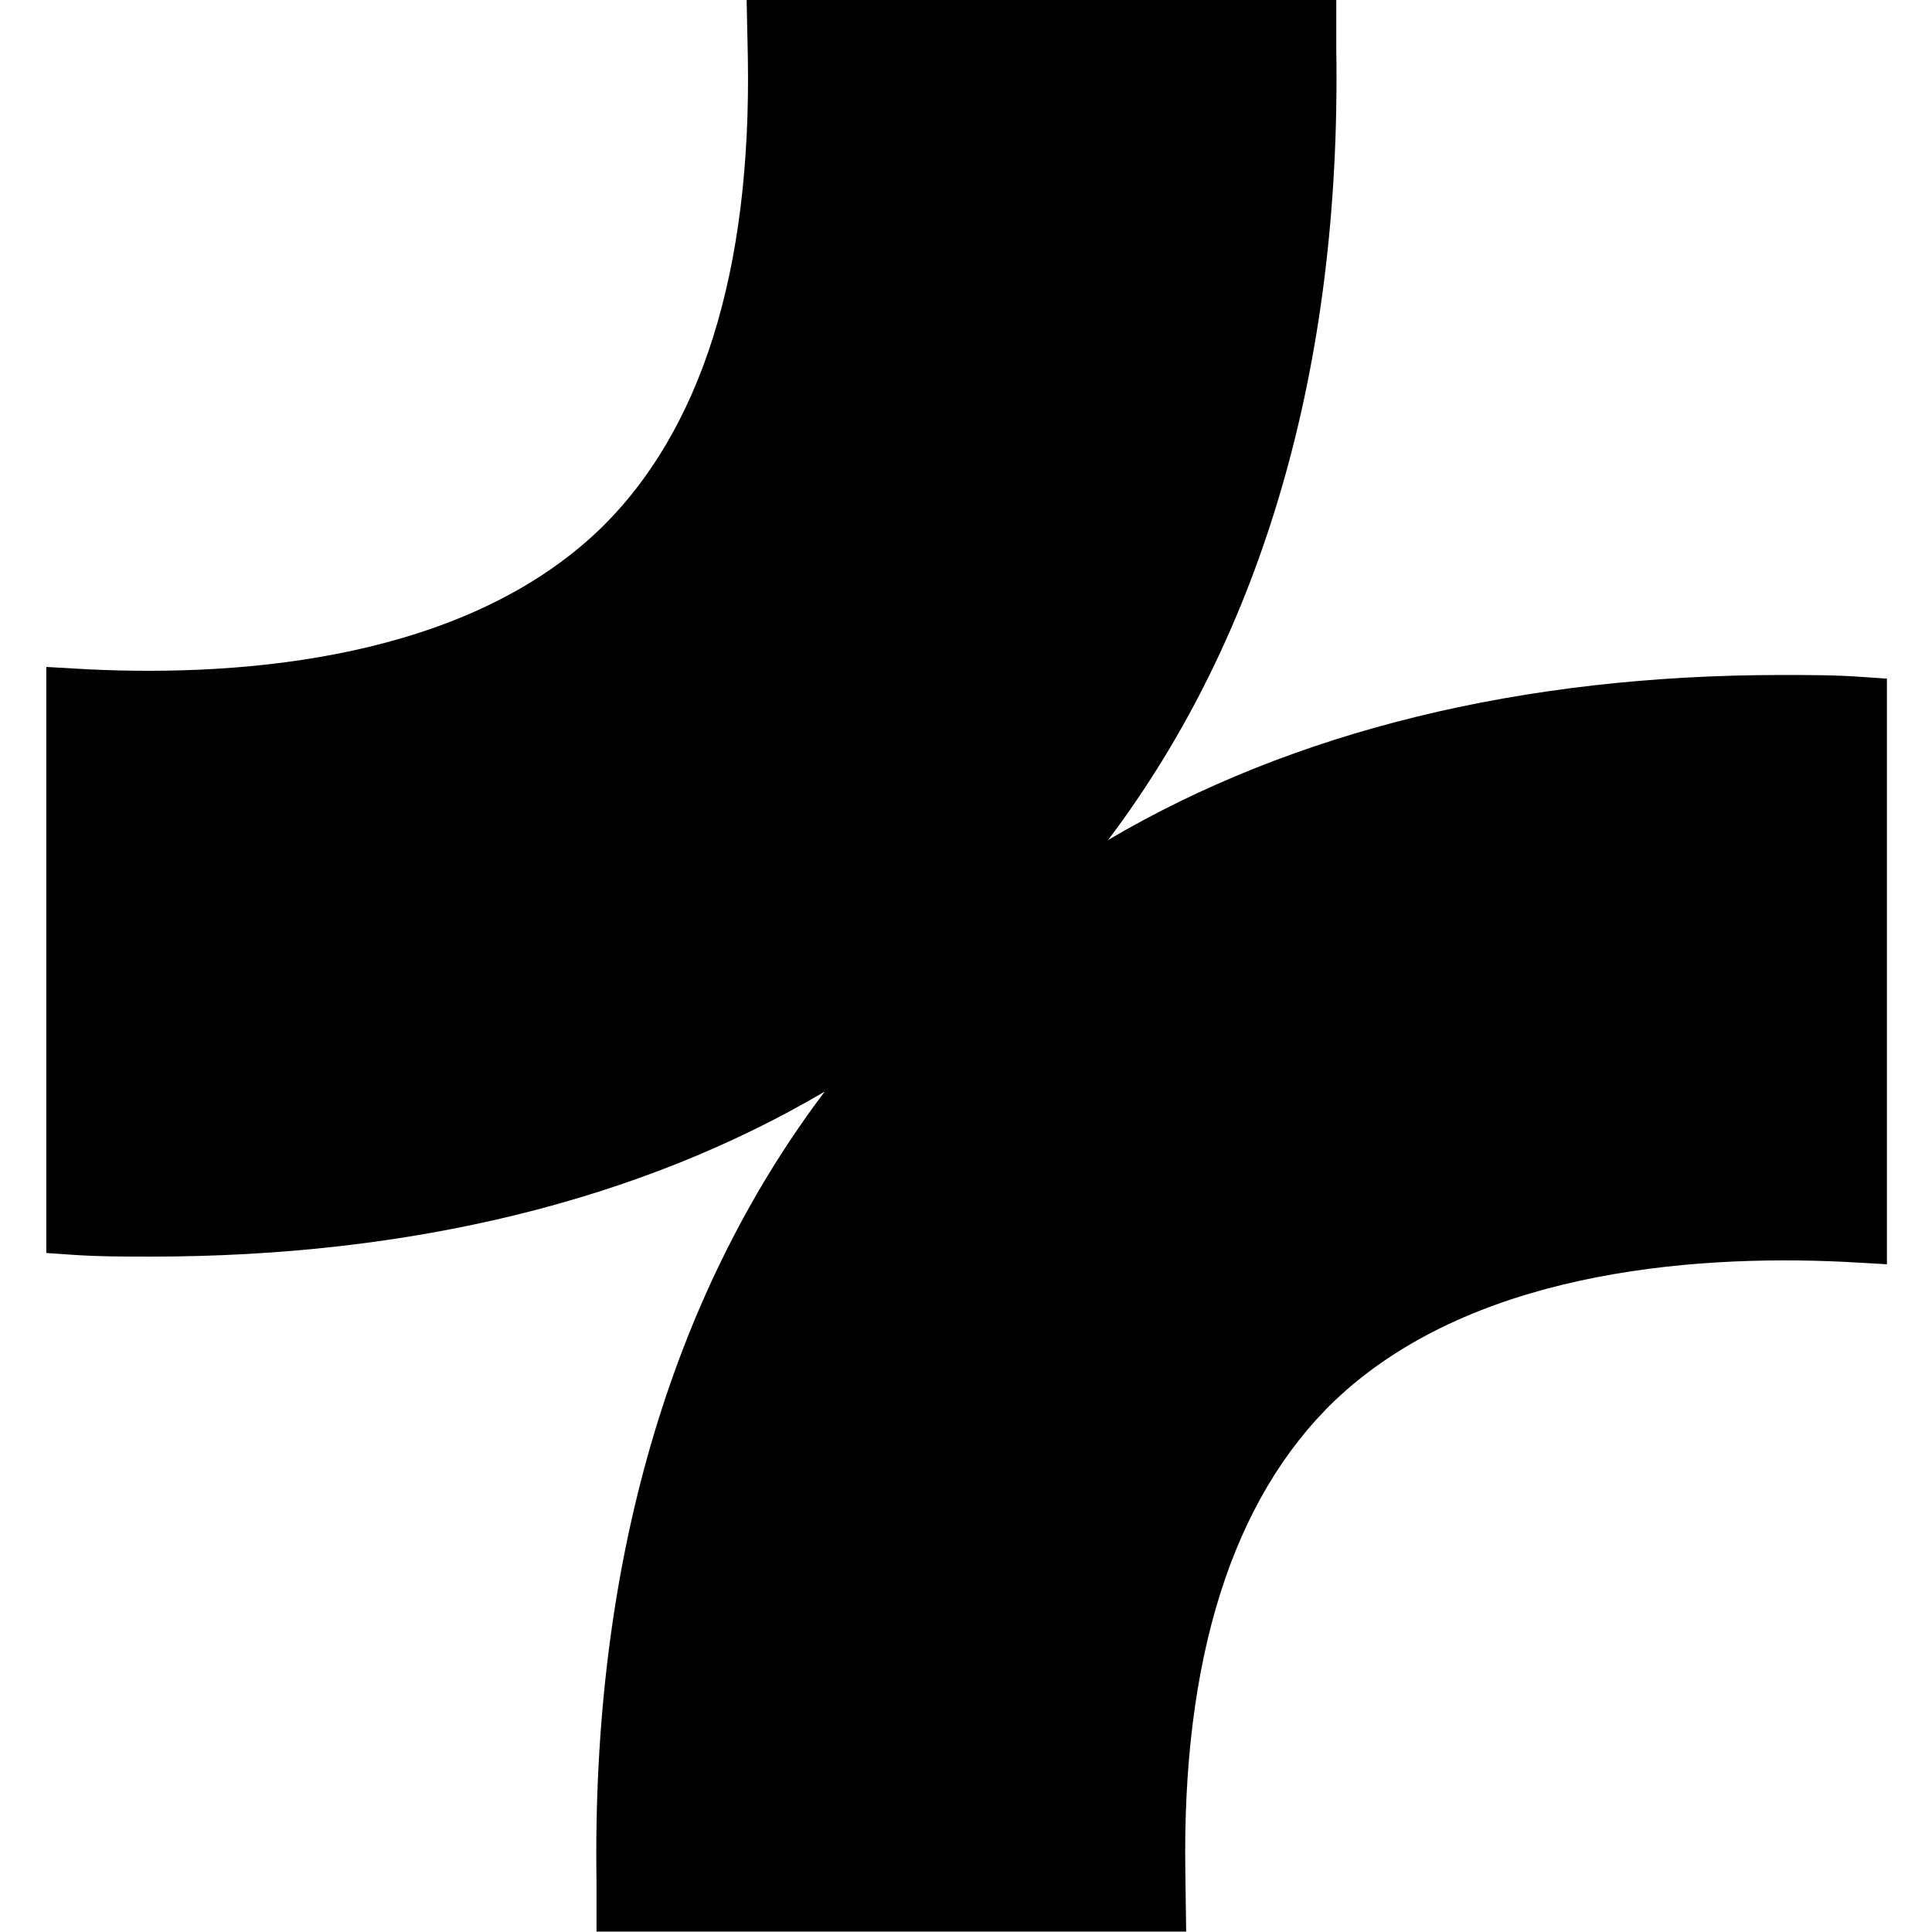 <svg viewBox="0 0 48 48" xmlns="http://www.w3.org/2000/svg">
  <path d="M46.88 16.85v14.56l-1.06-.06c-3.95-.19-9.34.29-12.66 3.45-2.55 2.45-3.8 6.43-3.71 11.75l.02 1.44H14.82v-1.25c-.12-7.83 1.82-14.52 5.67-19.62-4.6 2.71-10.29 4.1-16.74 4.1-.67 0-1.35 0-2.02-.05l-.58-.04V16.57l1.06.06c3.95.19 9.34-.29 12.66-3.45 2.55-2.45 3.8-6.43 3.71-11.75L18.55 0H33.2v1.25c.12 7.83-1.82 14.52-5.67 19.62 4.6-2.71 10.29-4.1 16.74-4.1.67 0 1.35 0 2.02.05l.58.04Z"/>
</svg>
